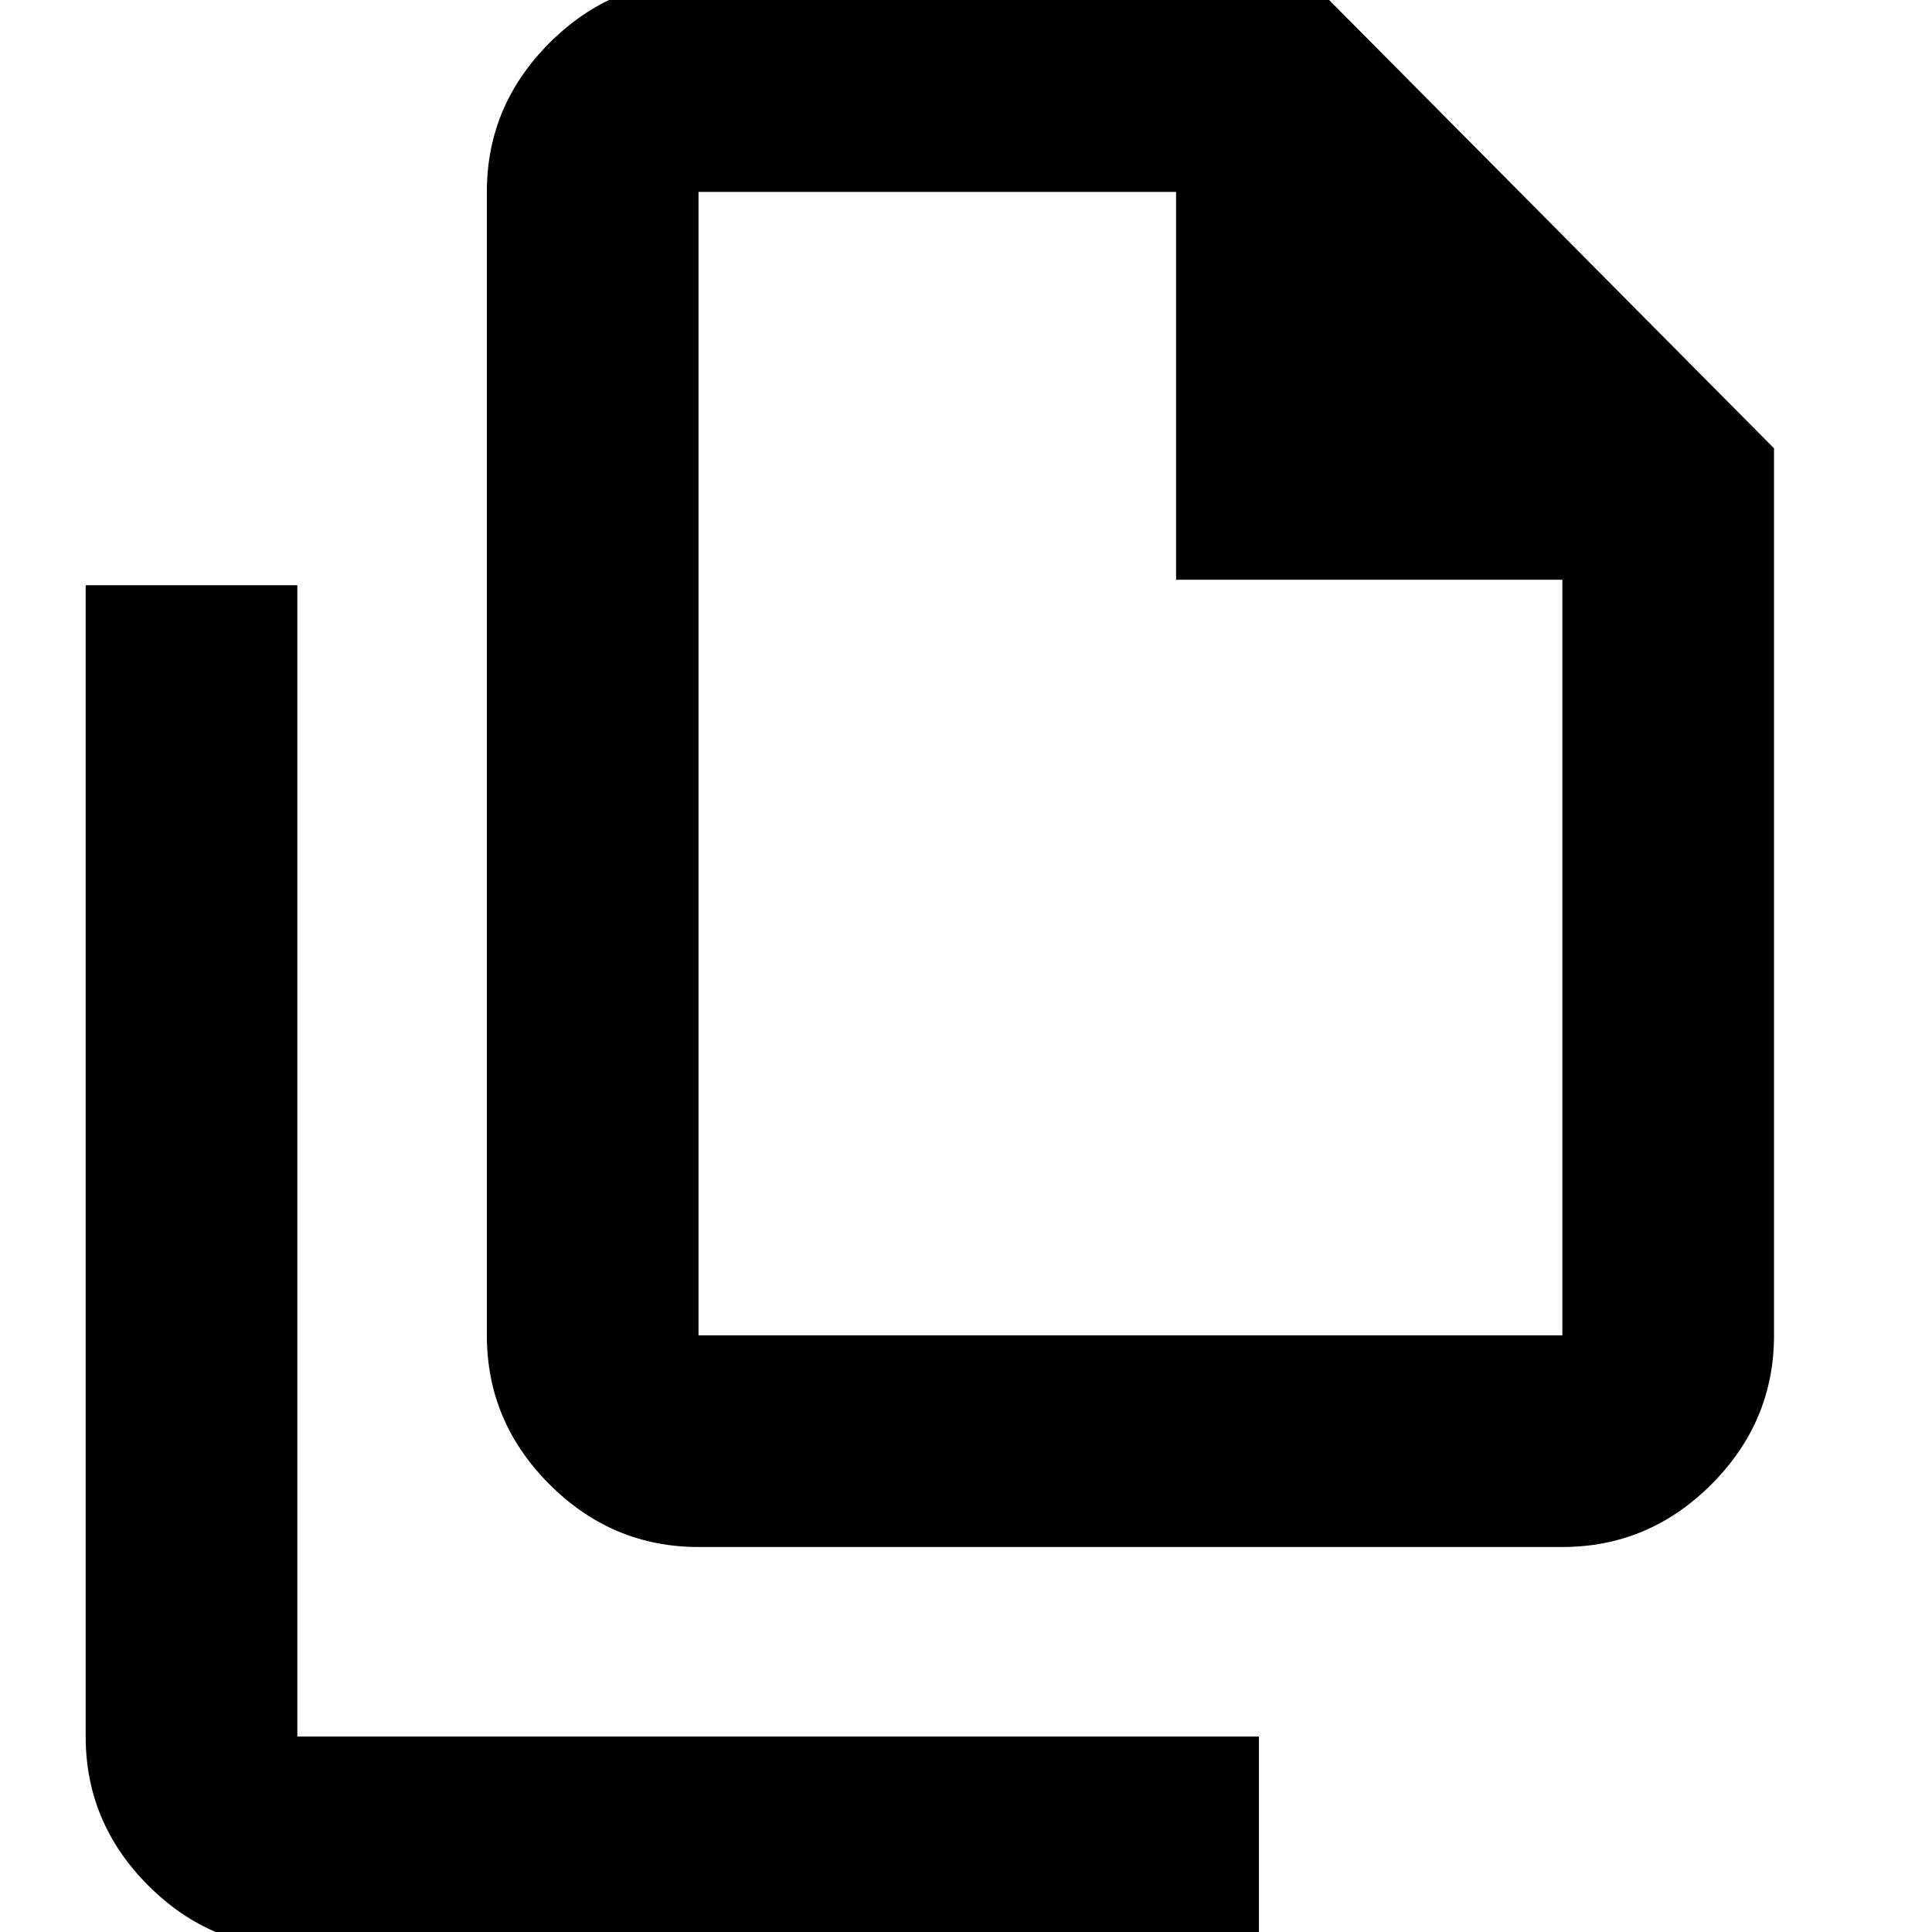 <svg xmlns="http://www.w3.org/2000/svg" height="20" viewBox="0 -960 960 960" width="20"><path d="M776.33-191.3H347.09q-42.93 0-74.05-31.13-31.13-31.12-31.13-74.05v-568.15q0-42.93 31.13-74.05 31.12-31.12 74.05-31.12H650.7l230.8 232.56v440.76q0 42.93-31.12 74.05-31.12 31.13-74.05 31.13ZM584.39-671.93v-192.7h-237.3v568.15h429.24v-375.45H584.39ZM147.74 8.04q-42.93 0-74.05-31.12Q42.57-54.2 42.57-97.13V-669.2h105.17v572.07h477.8V8.04h-477.8Zm199.35-872.67v219.7-219.7 568.15-568.15Z"/></svg>